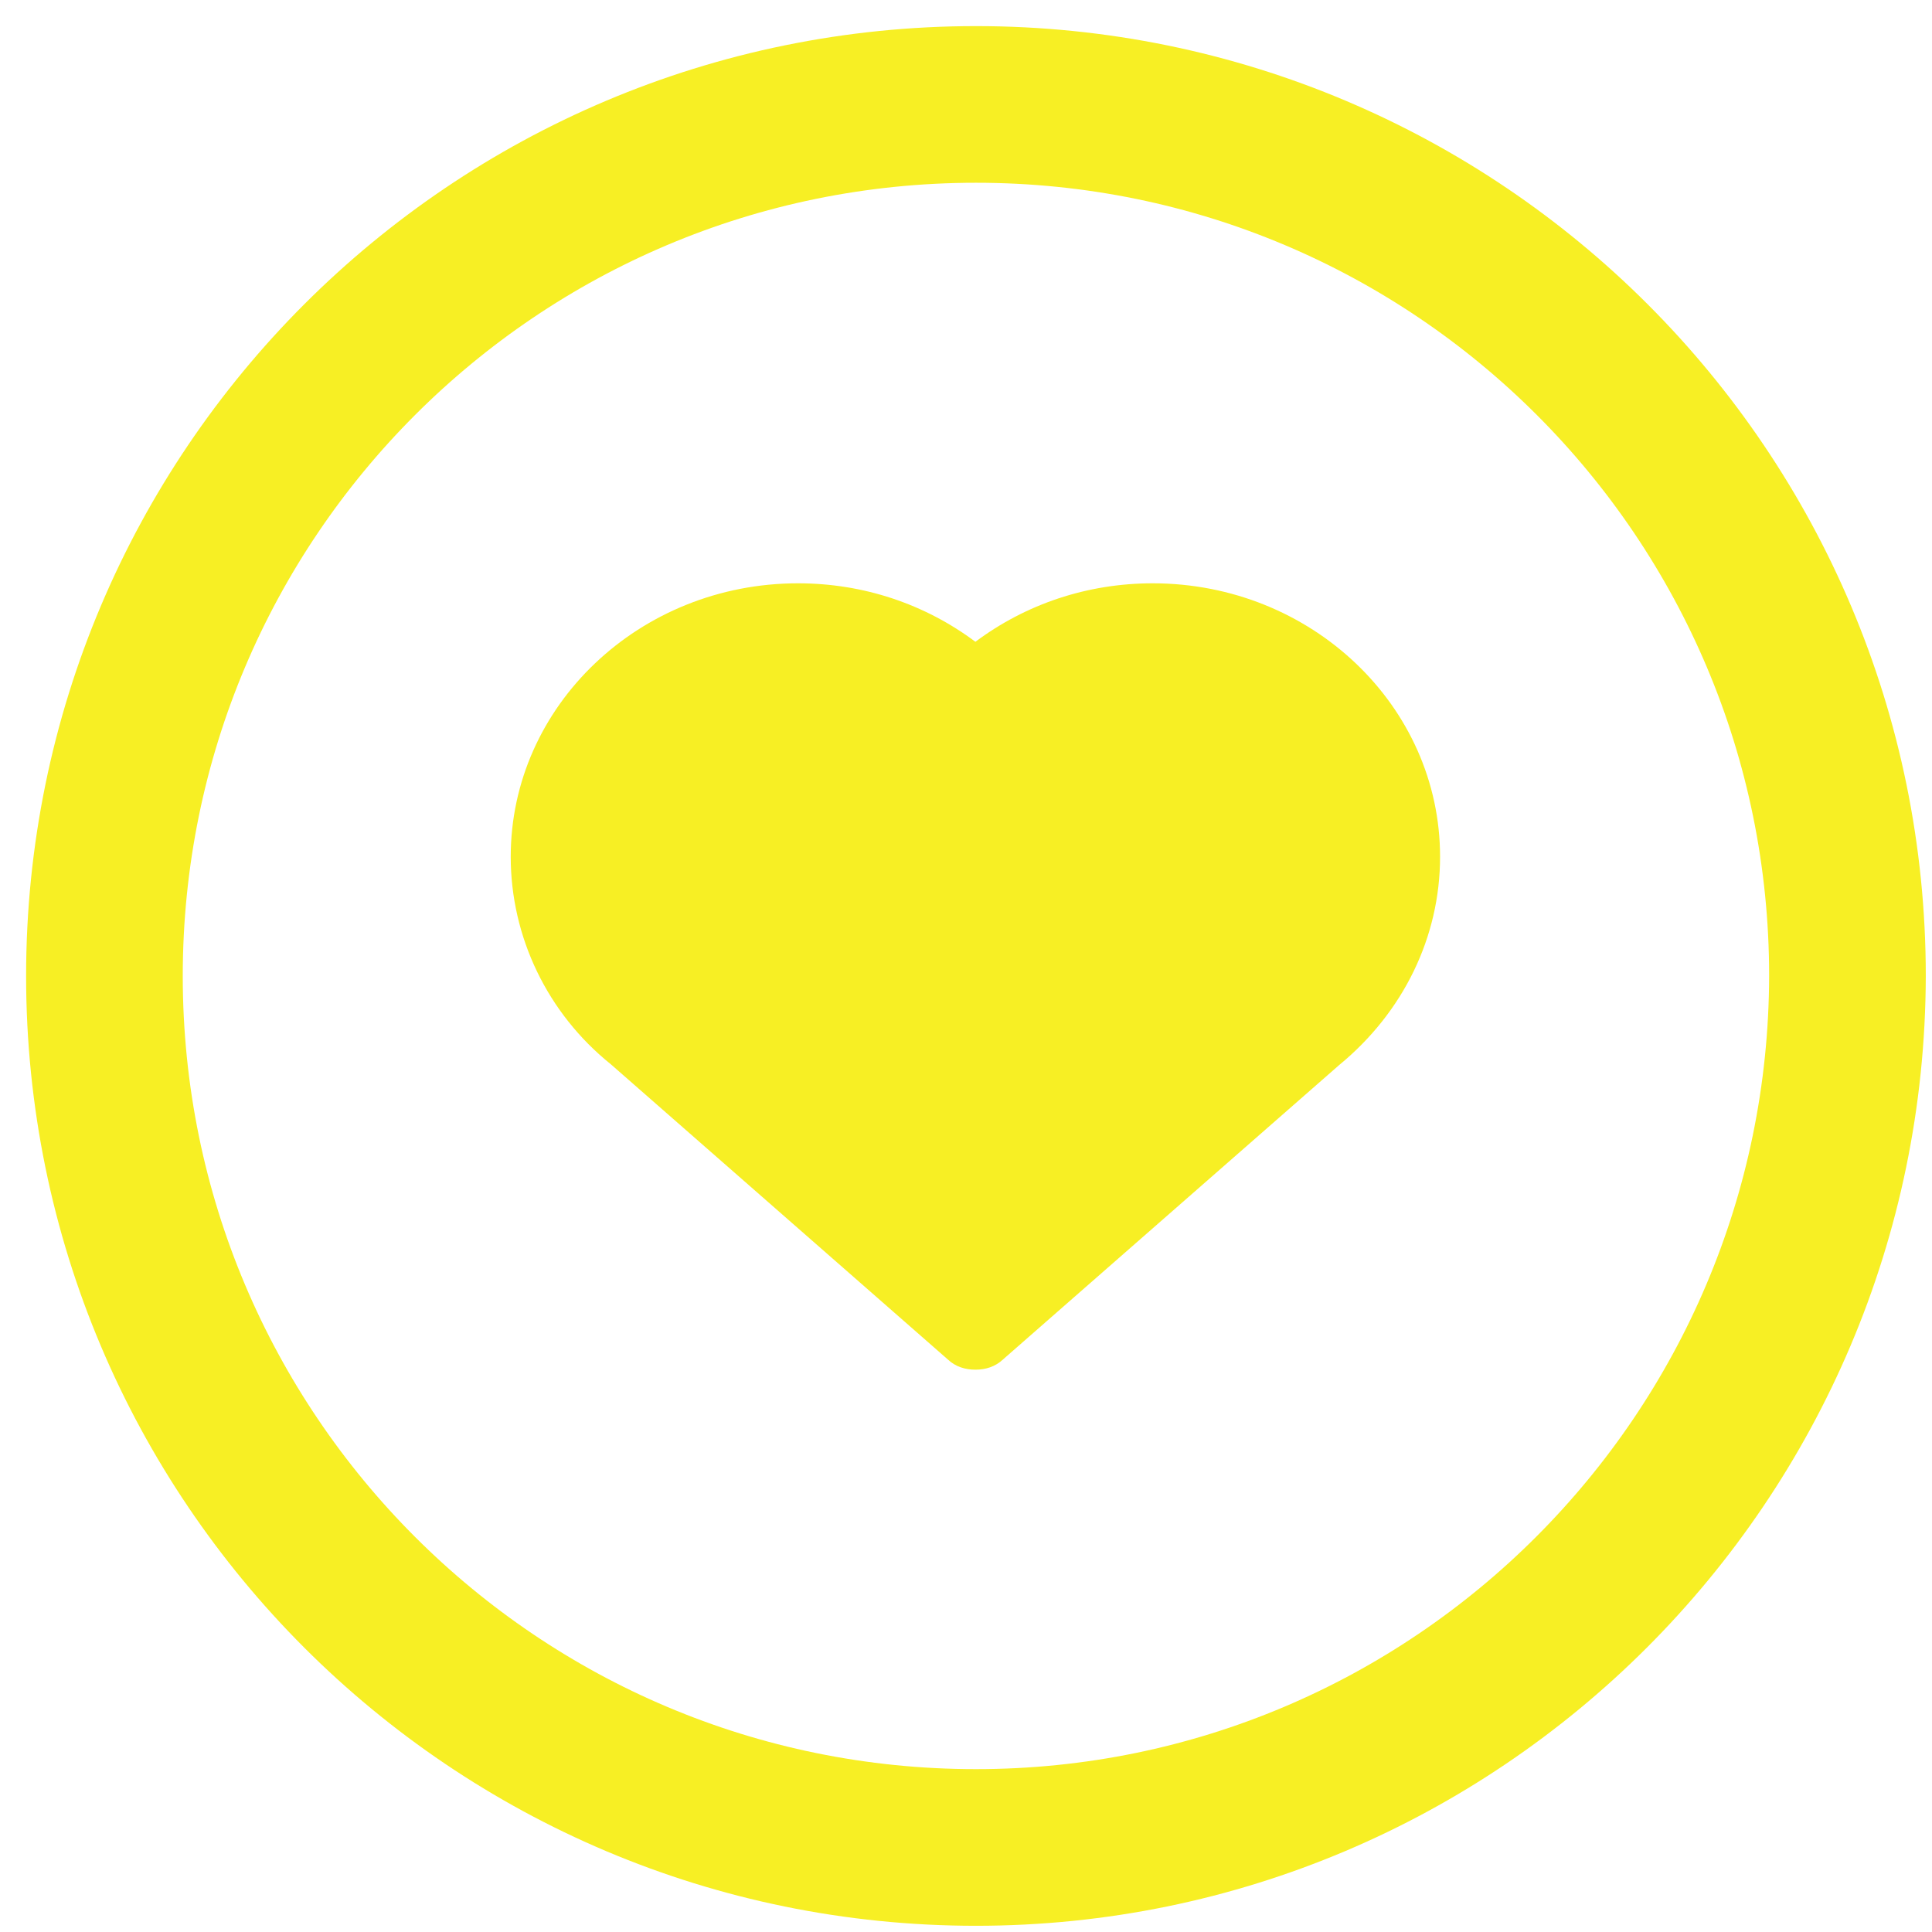 <svg width="37" height="37" viewBox="0 0 37 37" fill="none" xmlns="http://www.w3.org/2000/svg">
<path d="M18.691 35.381C9.47 35.381 2 27.912 2 18.691C2 9.47 9.47 2 18.691 2C27.912 2 35.381 9.47 35.381 18.691C35.36 27.912 27.891 35.381 18.691 35.381Z" stroke="#F7EF24" stroke-width="3" stroke-miterlimit="10" stroke-linejoin="round"/>
<path d="M27.579 16.408C27.579 17.943 26.877 19.387 25.644 20.399L19.211 26.033C19.059 26.177 18.87 26.231 18.68 26.231C18.49 26.231 18.3 26.177 18.149 26.033L11.697 20.381C10.483 19.405 9.781 17.943 9.781 16.408C9.781 13.518 12.247 11.171 15.283 11.171C16.536 11.171 17.712 11.568 18.68 12.291C19.648 11.568 20.824 11.171 22.076 11.171C25.113 11.171 27.579 13.518 27.579 16.408Z" fill="#F7EF24"/>
</svg>
